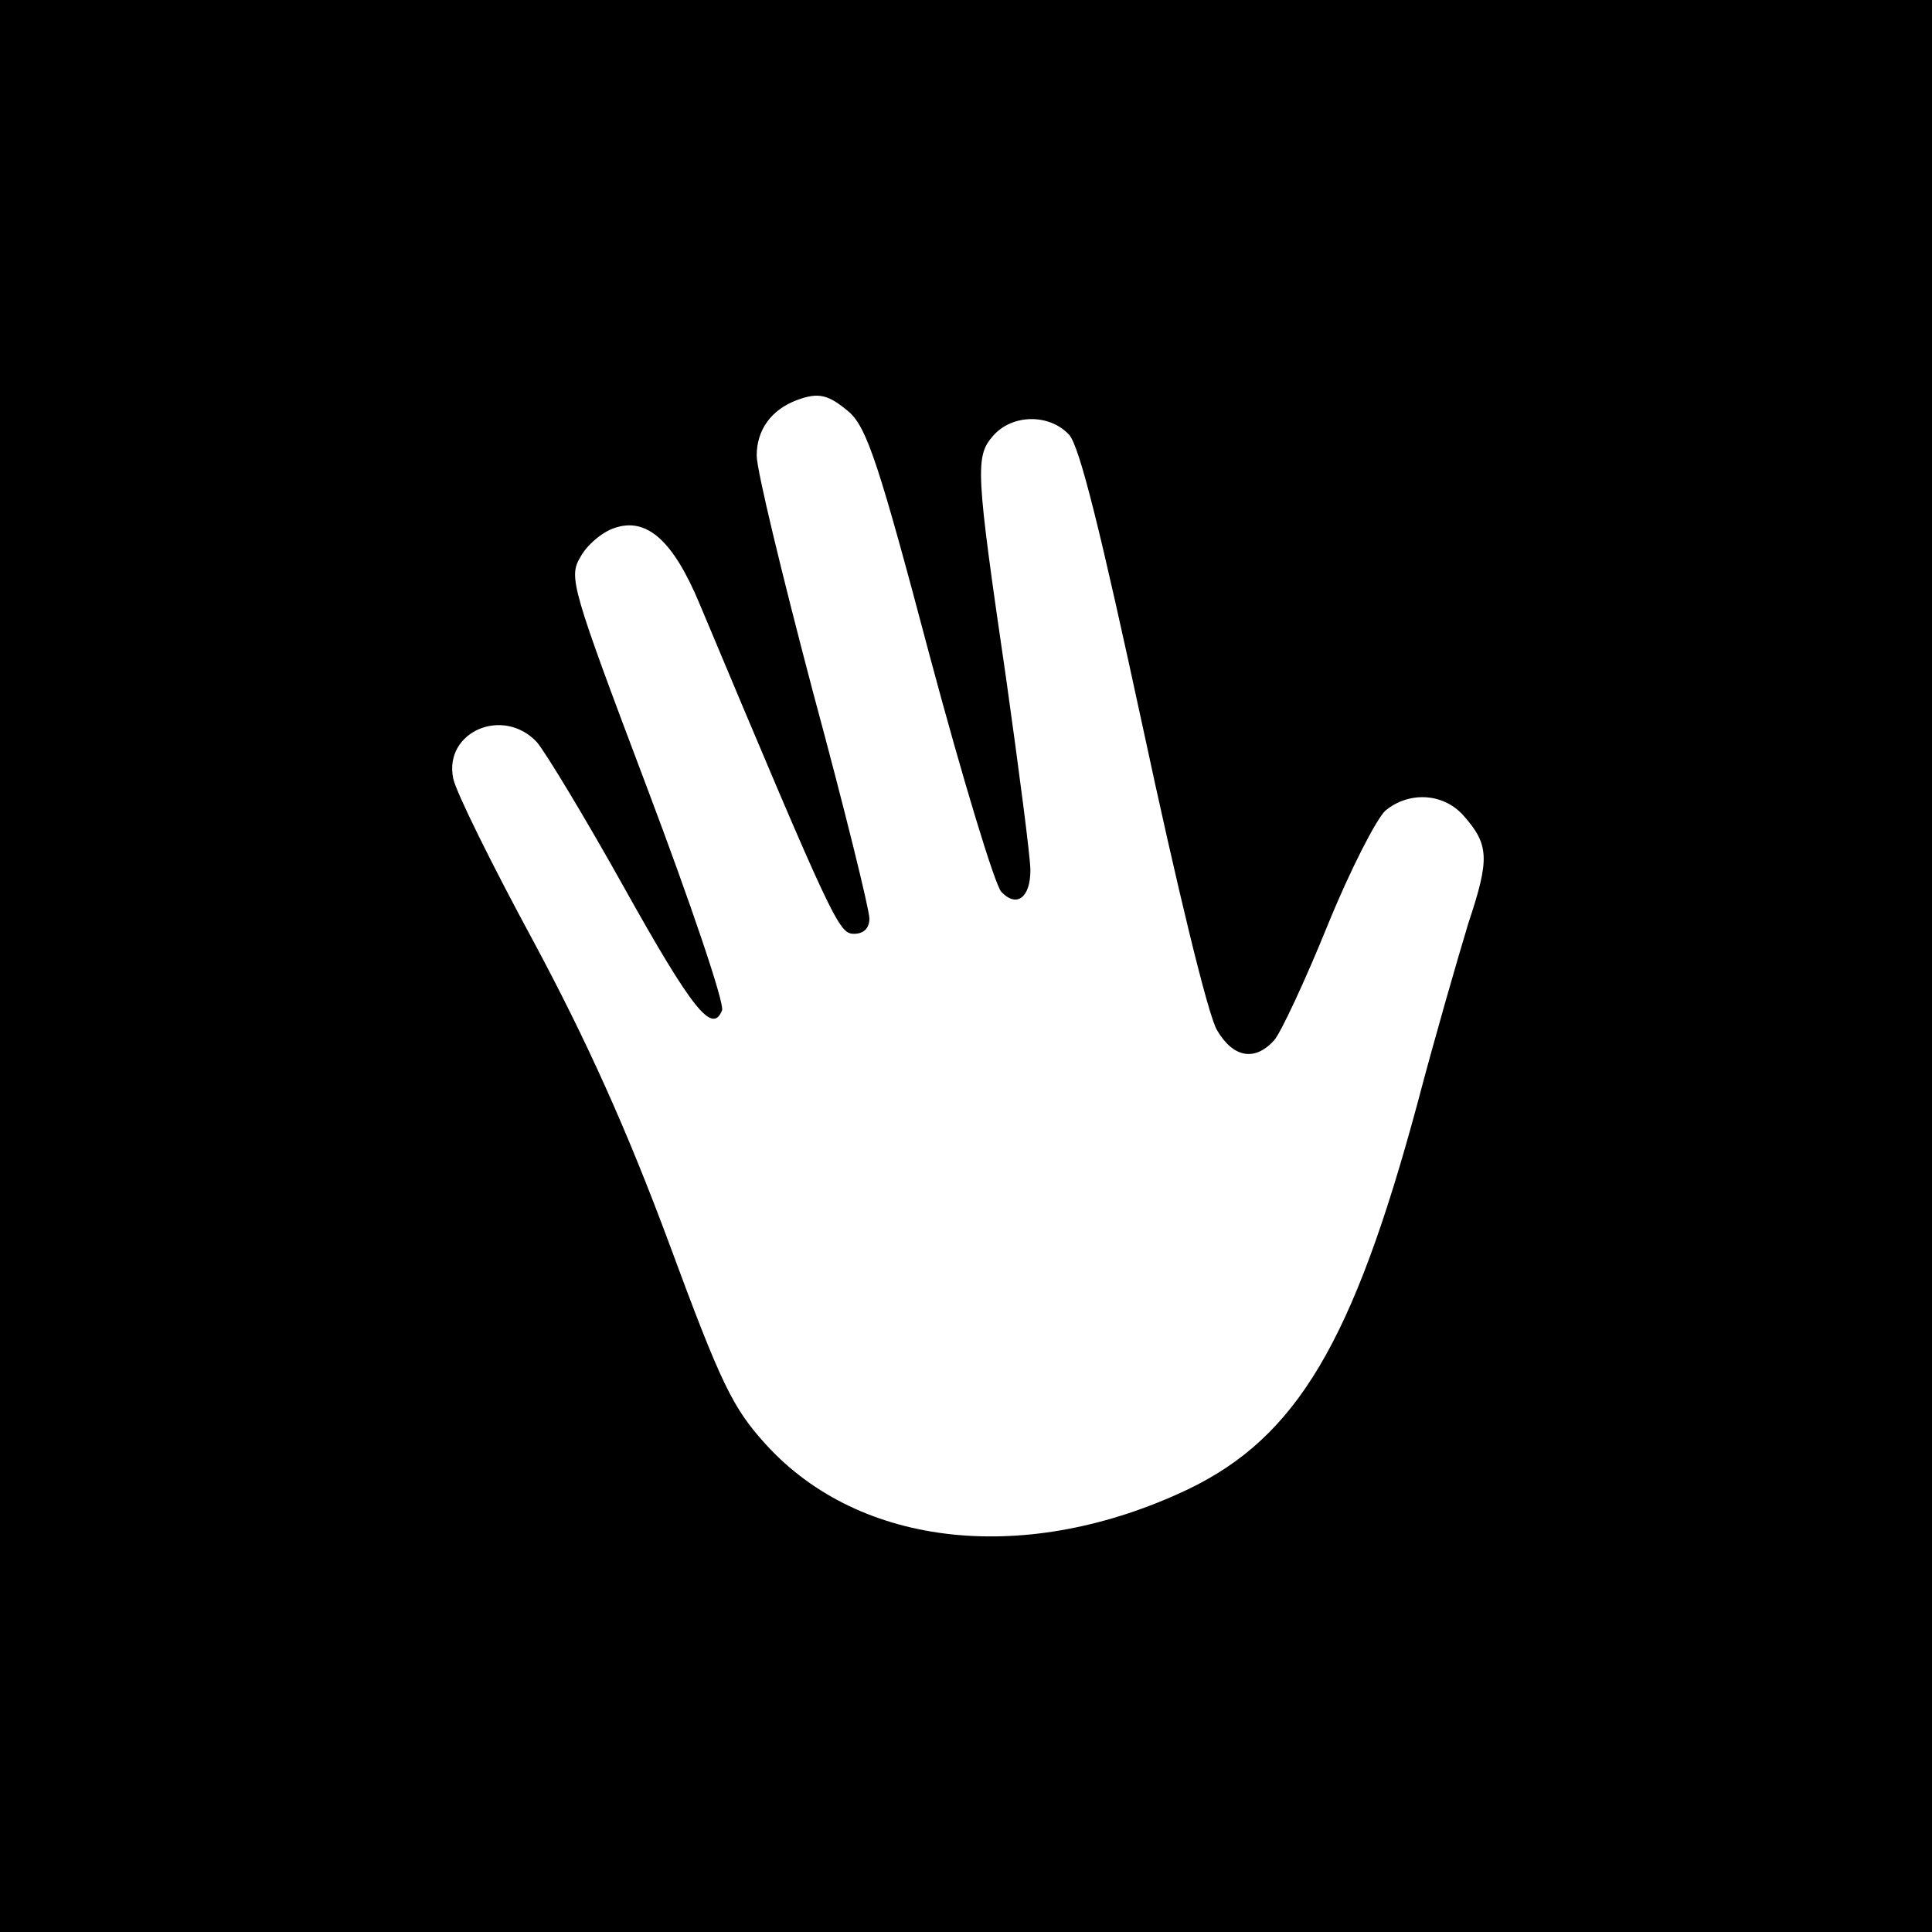 <?xml version="1.0" standalone="no"?>
<!DOCTYPE svg PUBLIC "-//W3C//DTD SVG 20010904//EN"
 "http://www.w3.org/TR/2001/REC-SVG-20010904/DTD/svg10.dtd">
<svg version="1.0" xmlns="http://www.w3.org/2000/svg"
 width="240pt" height="240pt" viewBox="0 0 240 240"
 preserveAspectRatio="xMidYMid meet">
<g transform="translate(0,240) scale(0.1,-0.1)"
fill="#000000" stroke="none">
<path d="M0 1200 l0 -1200 1200 0 1200 0 0 1200 0 1200 -1200 0 -1200 0 0
-1200z m1055 688 c22 -20 37 -65 100 -303 41 -153 81 -285 89 -293 19 -20 36
-7 36 27 0 16 -14 123 -30 237 -38 260 -39 277 -16 303 24 27 70 27 94 1 13
-14 39 -119 92 -365 42 -196 81 -358 92 -375 20 -34 47 -39 71 -12 8 9 38 73
66 142 28 69 61 133 72 143 29 24 71 22 96 -5 33 -37 34 -54 7 -135 -13 -43
-42 -143 -63 -223 -80 -297 -150 -415 -285 -480 -200 -95 -407 -73 -524 55
-42 46 -56 75 -121 251 -52 140 -102 251 -168 374 -52 96 -97 187 -100 203
-12 58 62 90 104 45 11 -13 60 -94 108 -180 86 -154 110 -183 122 -153 3 9
-39 133 -93 276 -94 249 -98 262 -83 287 8 15 27 31 42 36 40 14 73 -15 106
-94 167 -398 173 -410 192 -410 12 0 19 7 19 19 0 11 -31 137 -70 281 -38 144
-70 276 -70 294 0 32 18 57 50 69 27 10 39 7 65 -15z"/>
</g>
</svg>
